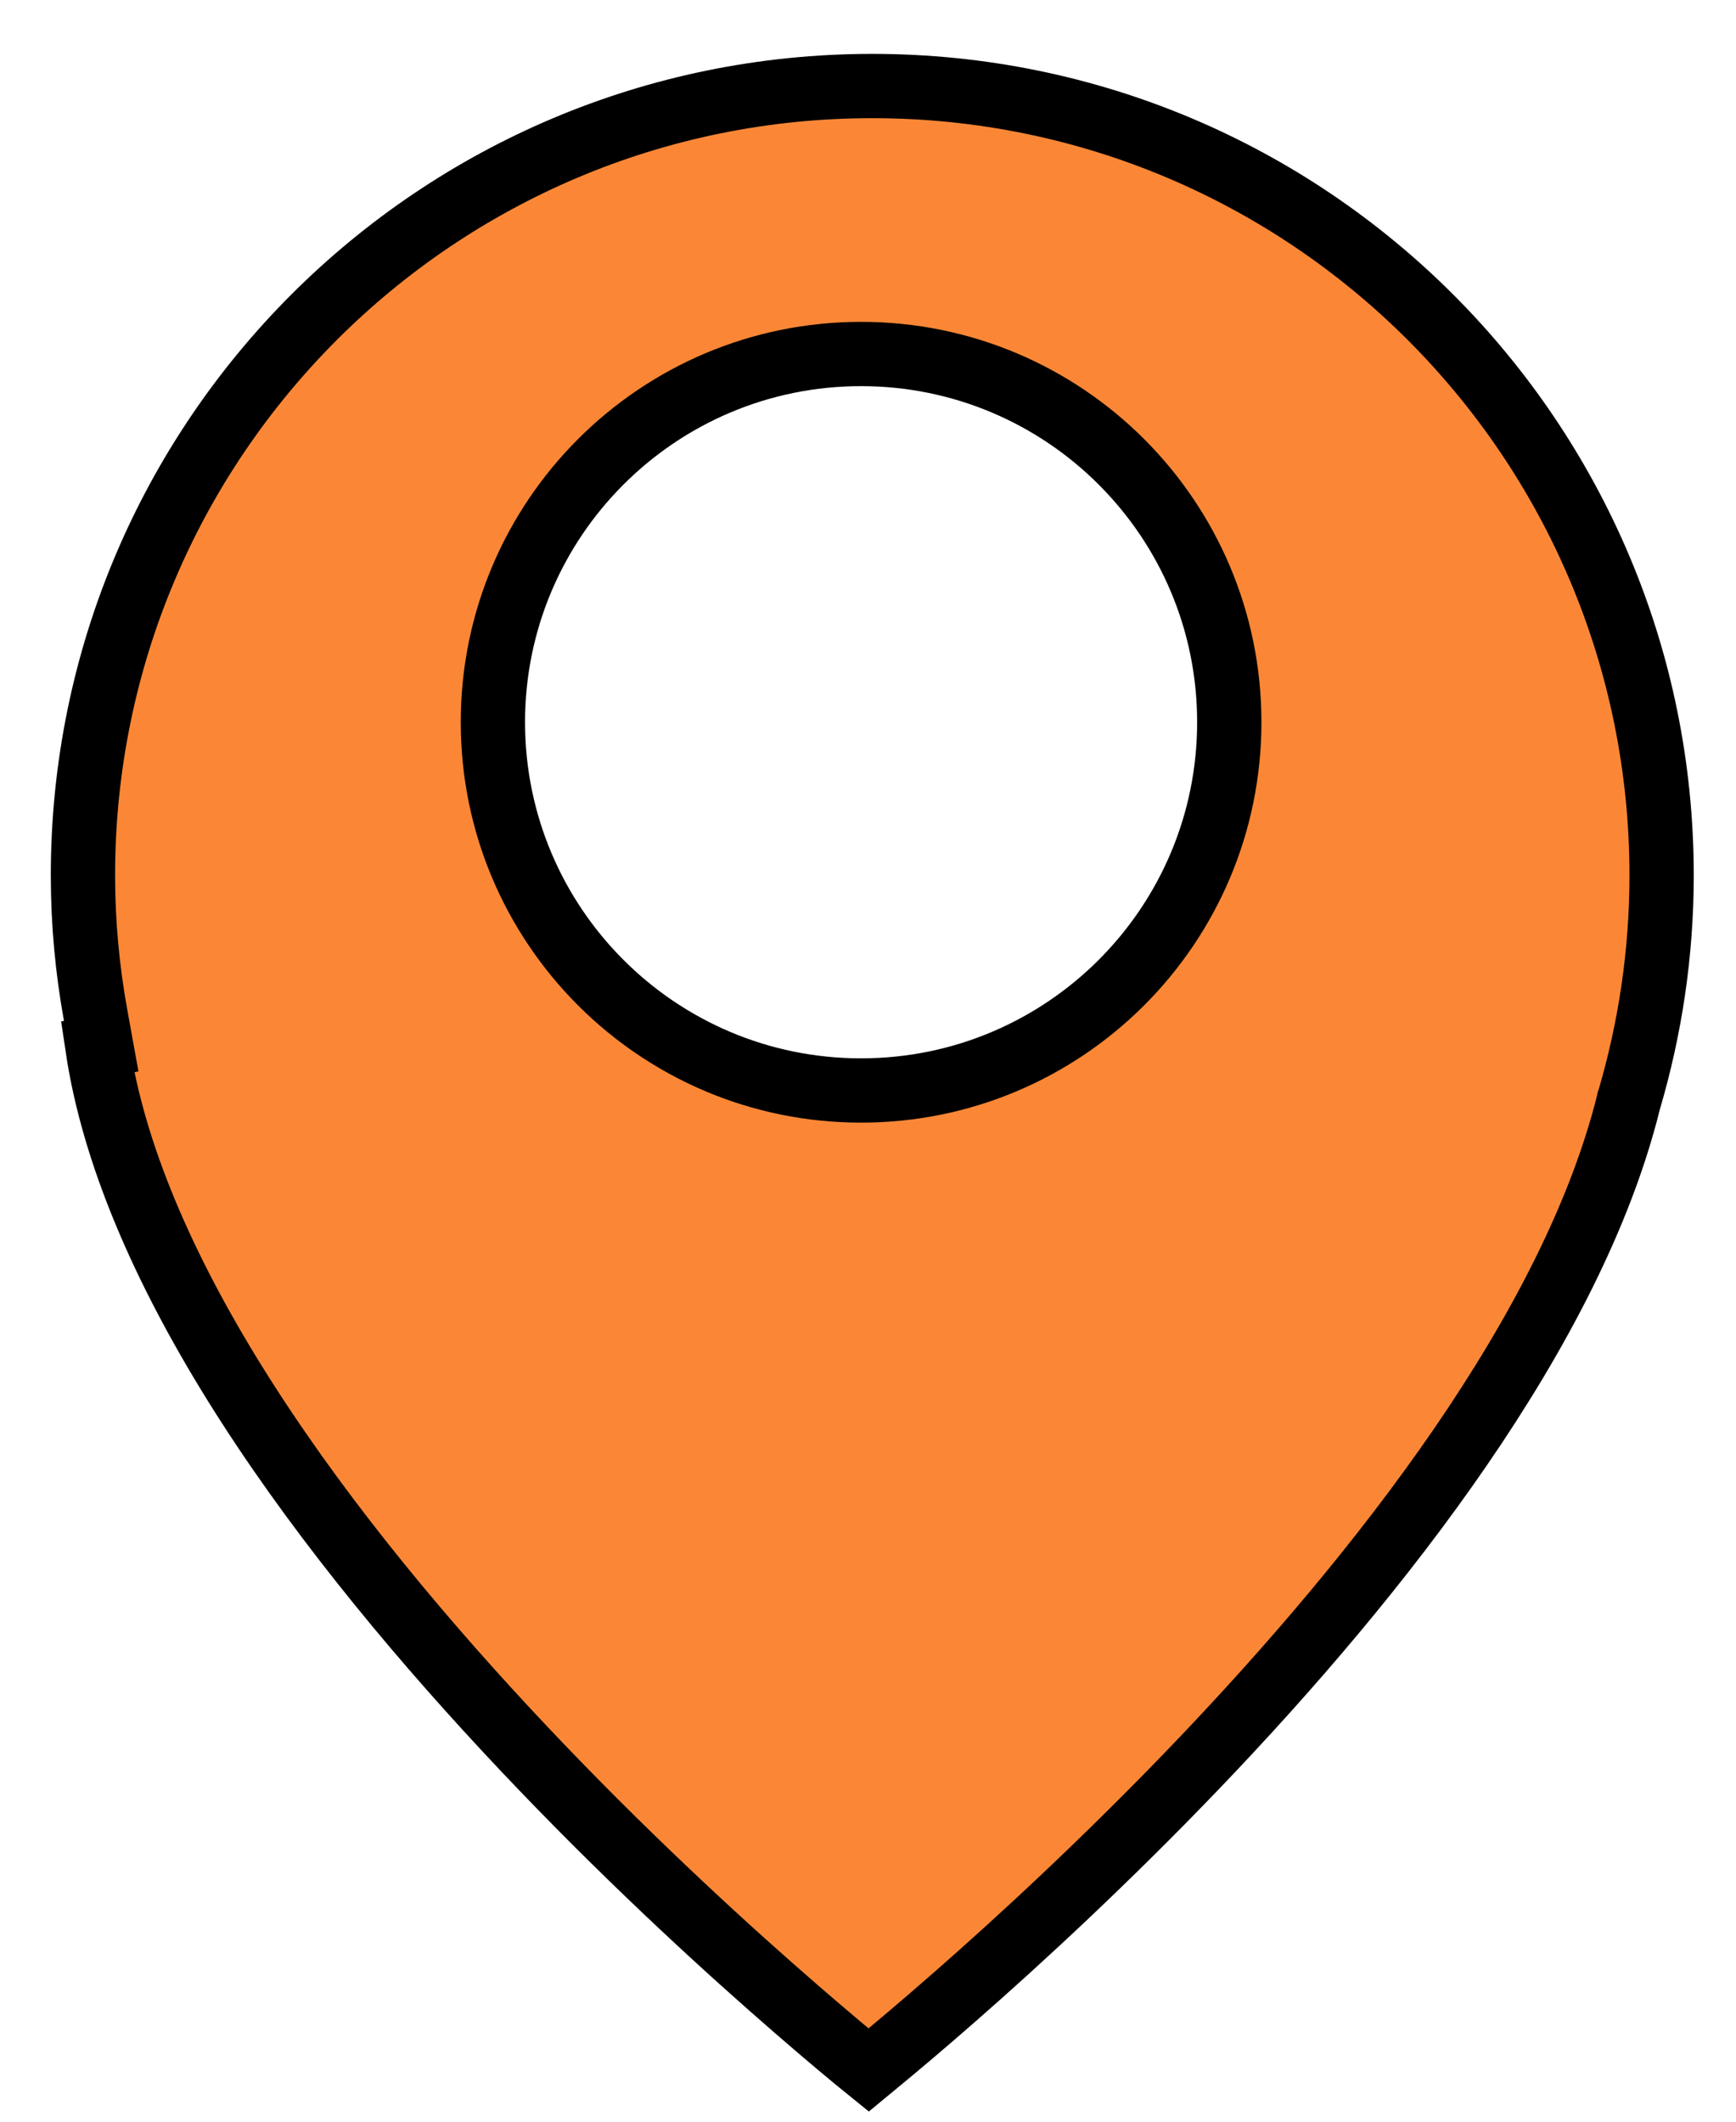 <svg width="27" height="33" viewBox="0 0 27 33" fill="none" xmlns="http://www.w3.org/2000/svg">
<path d="M25.337 17.111L25.333 17.121L25.331 17.132C24.455 20.672 21.464 24.486 18.619 27.458C17.207 28.933 15.851 30.182 14.847 31.061C14.345 31.501 13.932 31.848 13.645 32.084C13.596 32.125 13.55 32.162 13.509 32.196C13.452 32.15 13.388 32.097 13.317 32.039C12.995 31.773 12.534 31.383 11.978 30.892C10.864 29.909 9.374 28.519 7.864 26.894C6.352 25.267 4.828 23.413 3.642 21.501C2.551 19.74 1.764 17.96 1.515 16.283L1.574 16.271L1.486 15.785C1.359 15.081 1.29 14.356 1.29 13.615C1.29 6.834 6.786 1.338 13.566 1.338C20.347 1.338 25.843 6.834 25.843 13.615C25.843 14.829 25.664 16 25.337 17.111ZM13.392 16.961C16.555 16.961 19.119 14.396 19.119 11.233C19.119 8.07 16.555 5.506 13.392 5.506C10.23 5.506 7.666 8.07 7.666 11.233C7.666 14.396 10.23 16.961 13.392 16.961Z" fill="#FB8736" stroke="black"/>
</svg>
